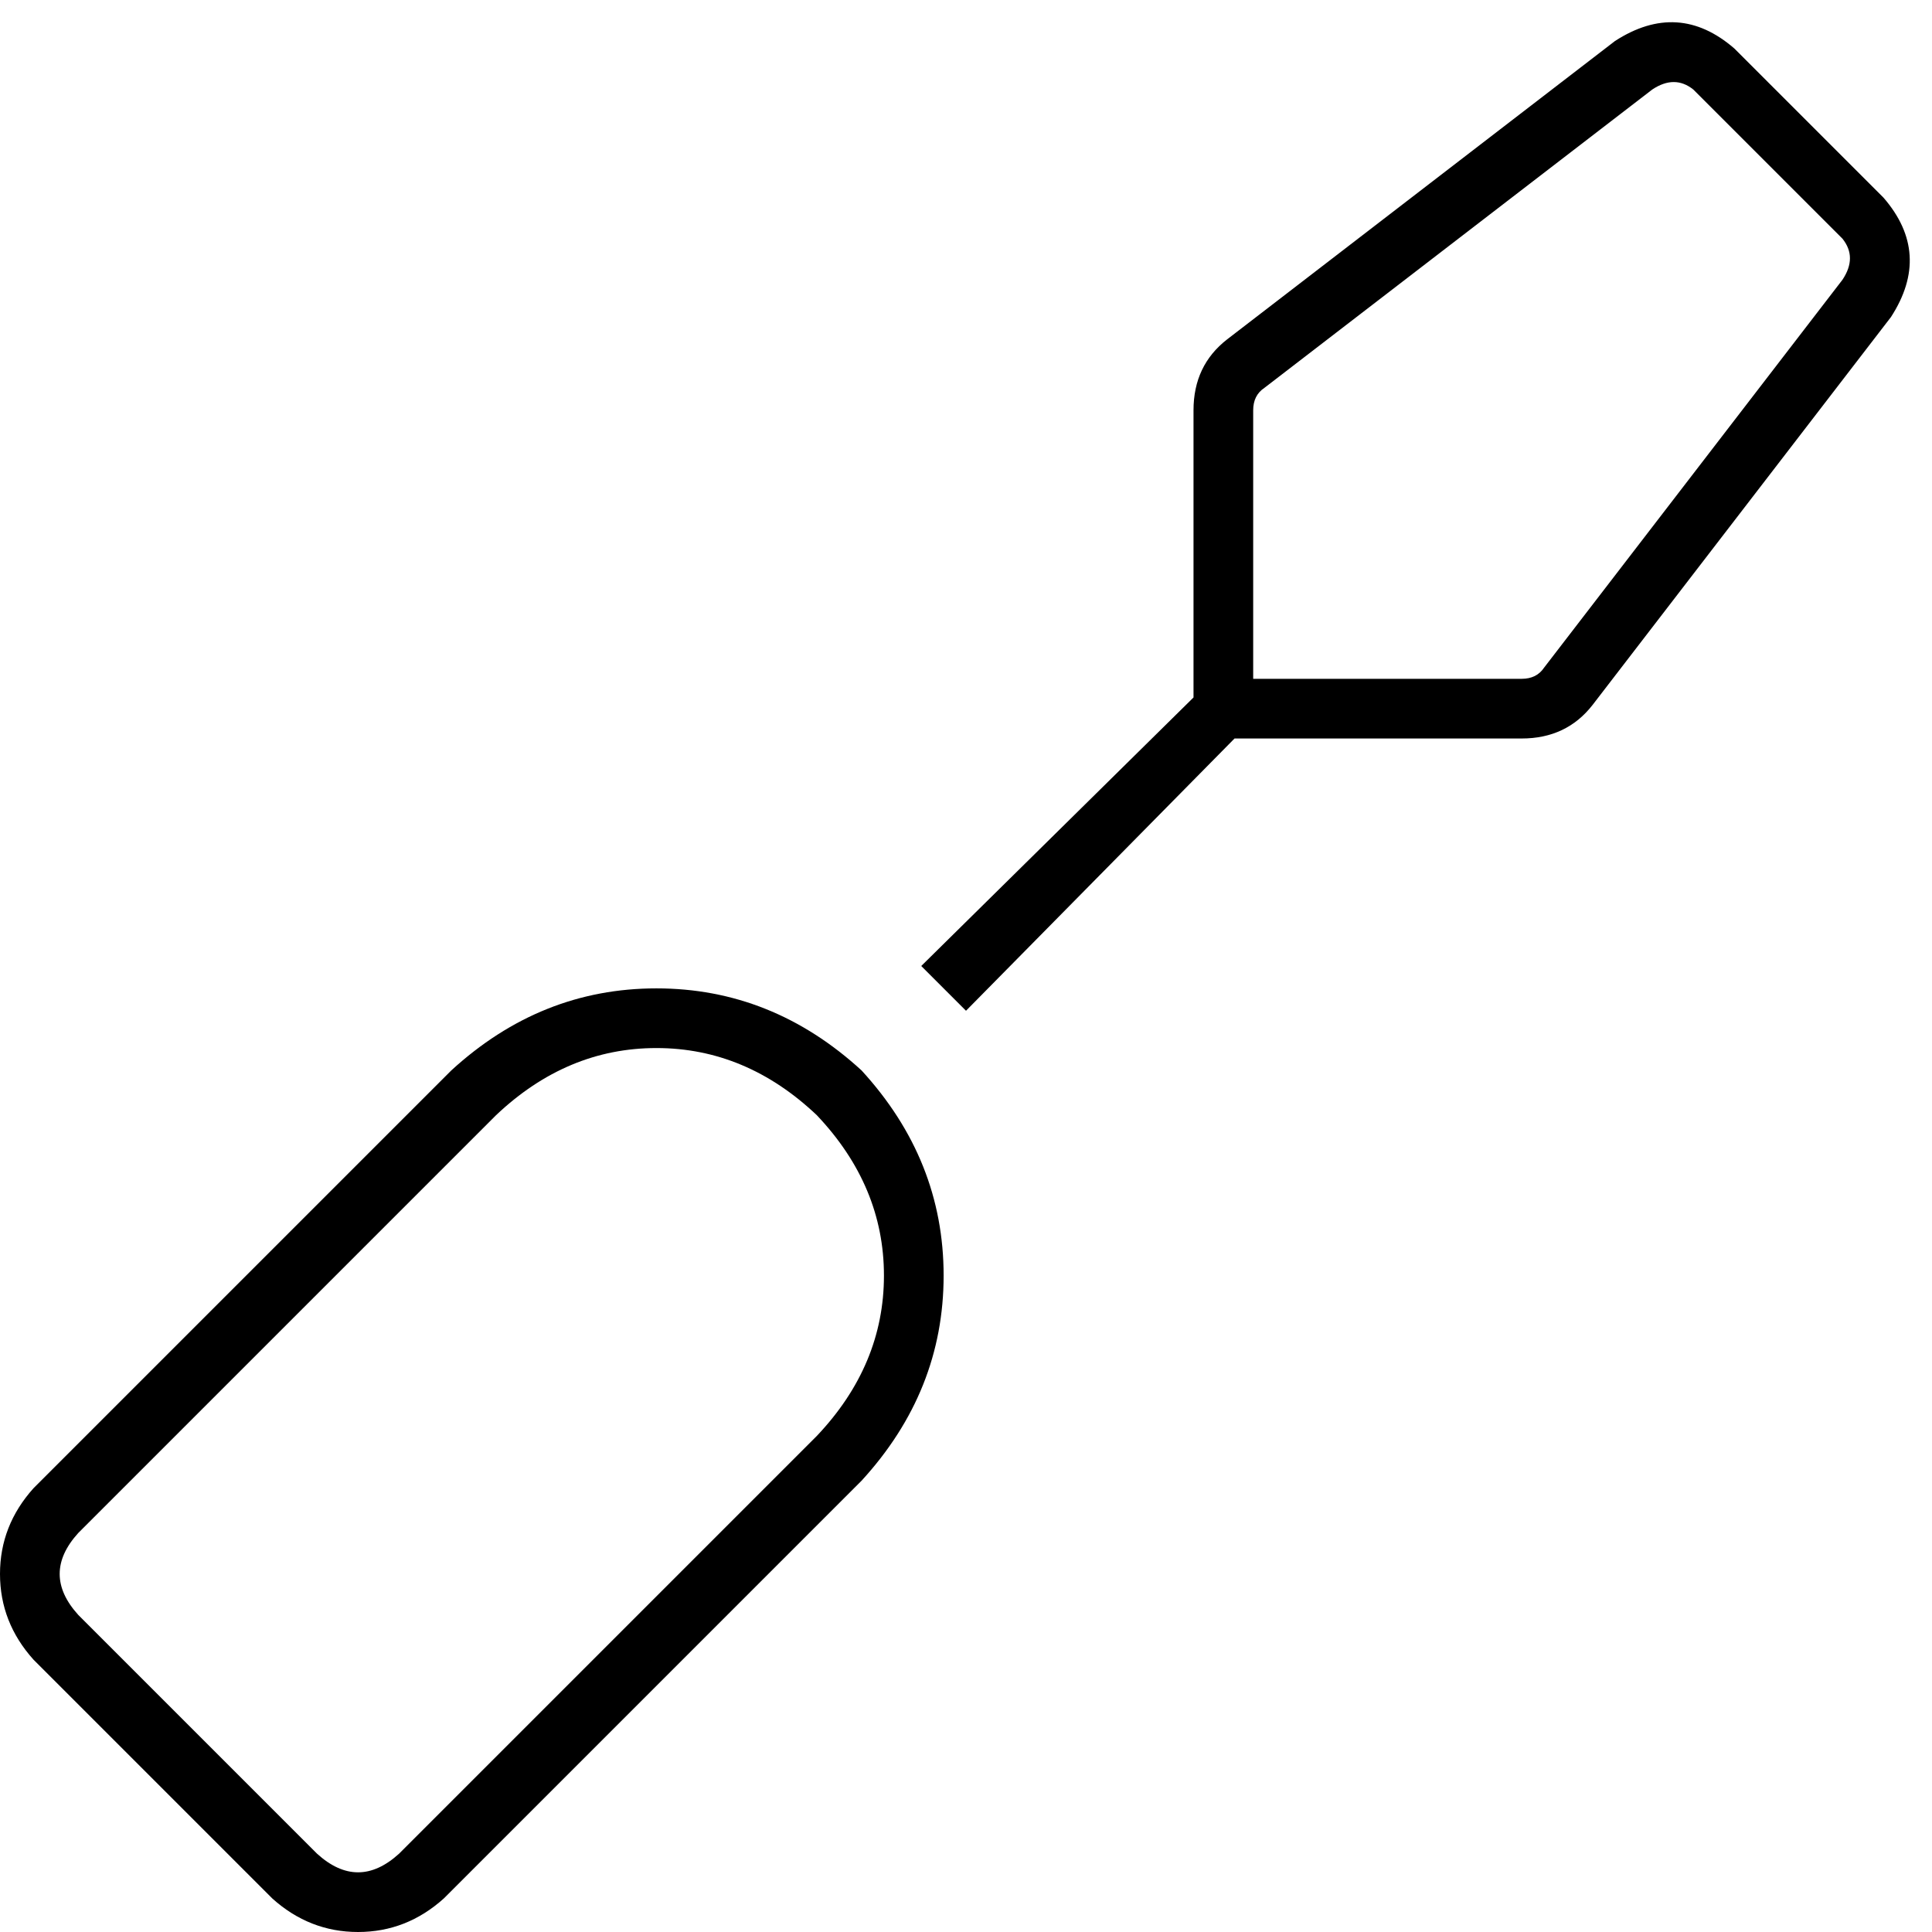 <svg xmlns="http://www.w3.org/2000/svg" viewBox="0 0 512 512">
  <path d="M 459.614 12.849 L 499.151 52.386 L 459.614 12.849 L 499.151 52.386 Q 512 67.212 501.127 84.015 L 422.054 186.811 L 422.054 186.811 Q 415.135 195.707 403.274 195.707 L 340.015 195.707 L 327.166 195.707 L 256 267.861 L 256 267.861 Q 253.035 264.896 250.07 261.93 Q 247.104 258.965 244.139 256 Q 244.139 256 244.139 256 L 316.293 184.834 L 316.293 184.834 L 316.293 179.892 L 316.293 179.892 L 316.293 171.985 L 316.293 171.985 L 316.293 108.726 L 316.293 108.726 Q 316.293 96.865 325.189 89.946 L 427.985 10.873 L 427.985 10.873 Q 444.788 0 459.614 12.849 L 459.614 12.849 Z M 332.108 179.892 L 340.015 179.892 L 332.108 179.892 L 403.274 179.892 Q 407.228 179.892 409.205 176.927 L 488.278 74.131 L 488.278 74.131 Q 492.232 68.201 488.278 63.259 L 448.741 23.722 L 448.741 23.722 Q 443.799 19.768 437.869 23.722 L 335.073 102.795 L 335.073 102.795 Q 332.108 104.772 332.108 108.726 L 332.108 171.985 L 332.108 171.985 L 332.108 179.892 L 332.108 179.892 Z M 216.463 295.537 Q 197.683 277.745 173.961 277.745 L 173.961 277.745 L 173.961 277.745 Q 150.239 277.745 131.459 295.537 L 20.757 406.239 L 20.757 406.239 Q 10.873 417.112 20.757 427.985 L 84.015 491.243 L 84.015 491.243 Q 94.888 501.127 105.761 491.243 L 216.463 380.541 L 216.463 380.541 Q 234.255 361.761 234.255 338.039 Q 234.255 314.317 216.463 295.537 L 216.463 295.537 Z M 8.896 439.846 Q 0 429.961 0 417.112 L 0 417.112 L 0 417.112 Q 0 404.263 8.896 394.378 L 119.598 283.676 L 119.598 283.676 Q 143.32 261.93 173.961 261.93 Q 204.602 261.93 228.324 283.676 Q 250.07 307.398 250.07 338.039 Q 250.07 368.68 228.324 392.402 L 117.622 503.104 L 117.622 503.104 Q 107.737 512 94.888 512 Q 82.039 512 72.154 503.104 L 8.896 439.846 L 8.896 439.846 Z" />
</svg>